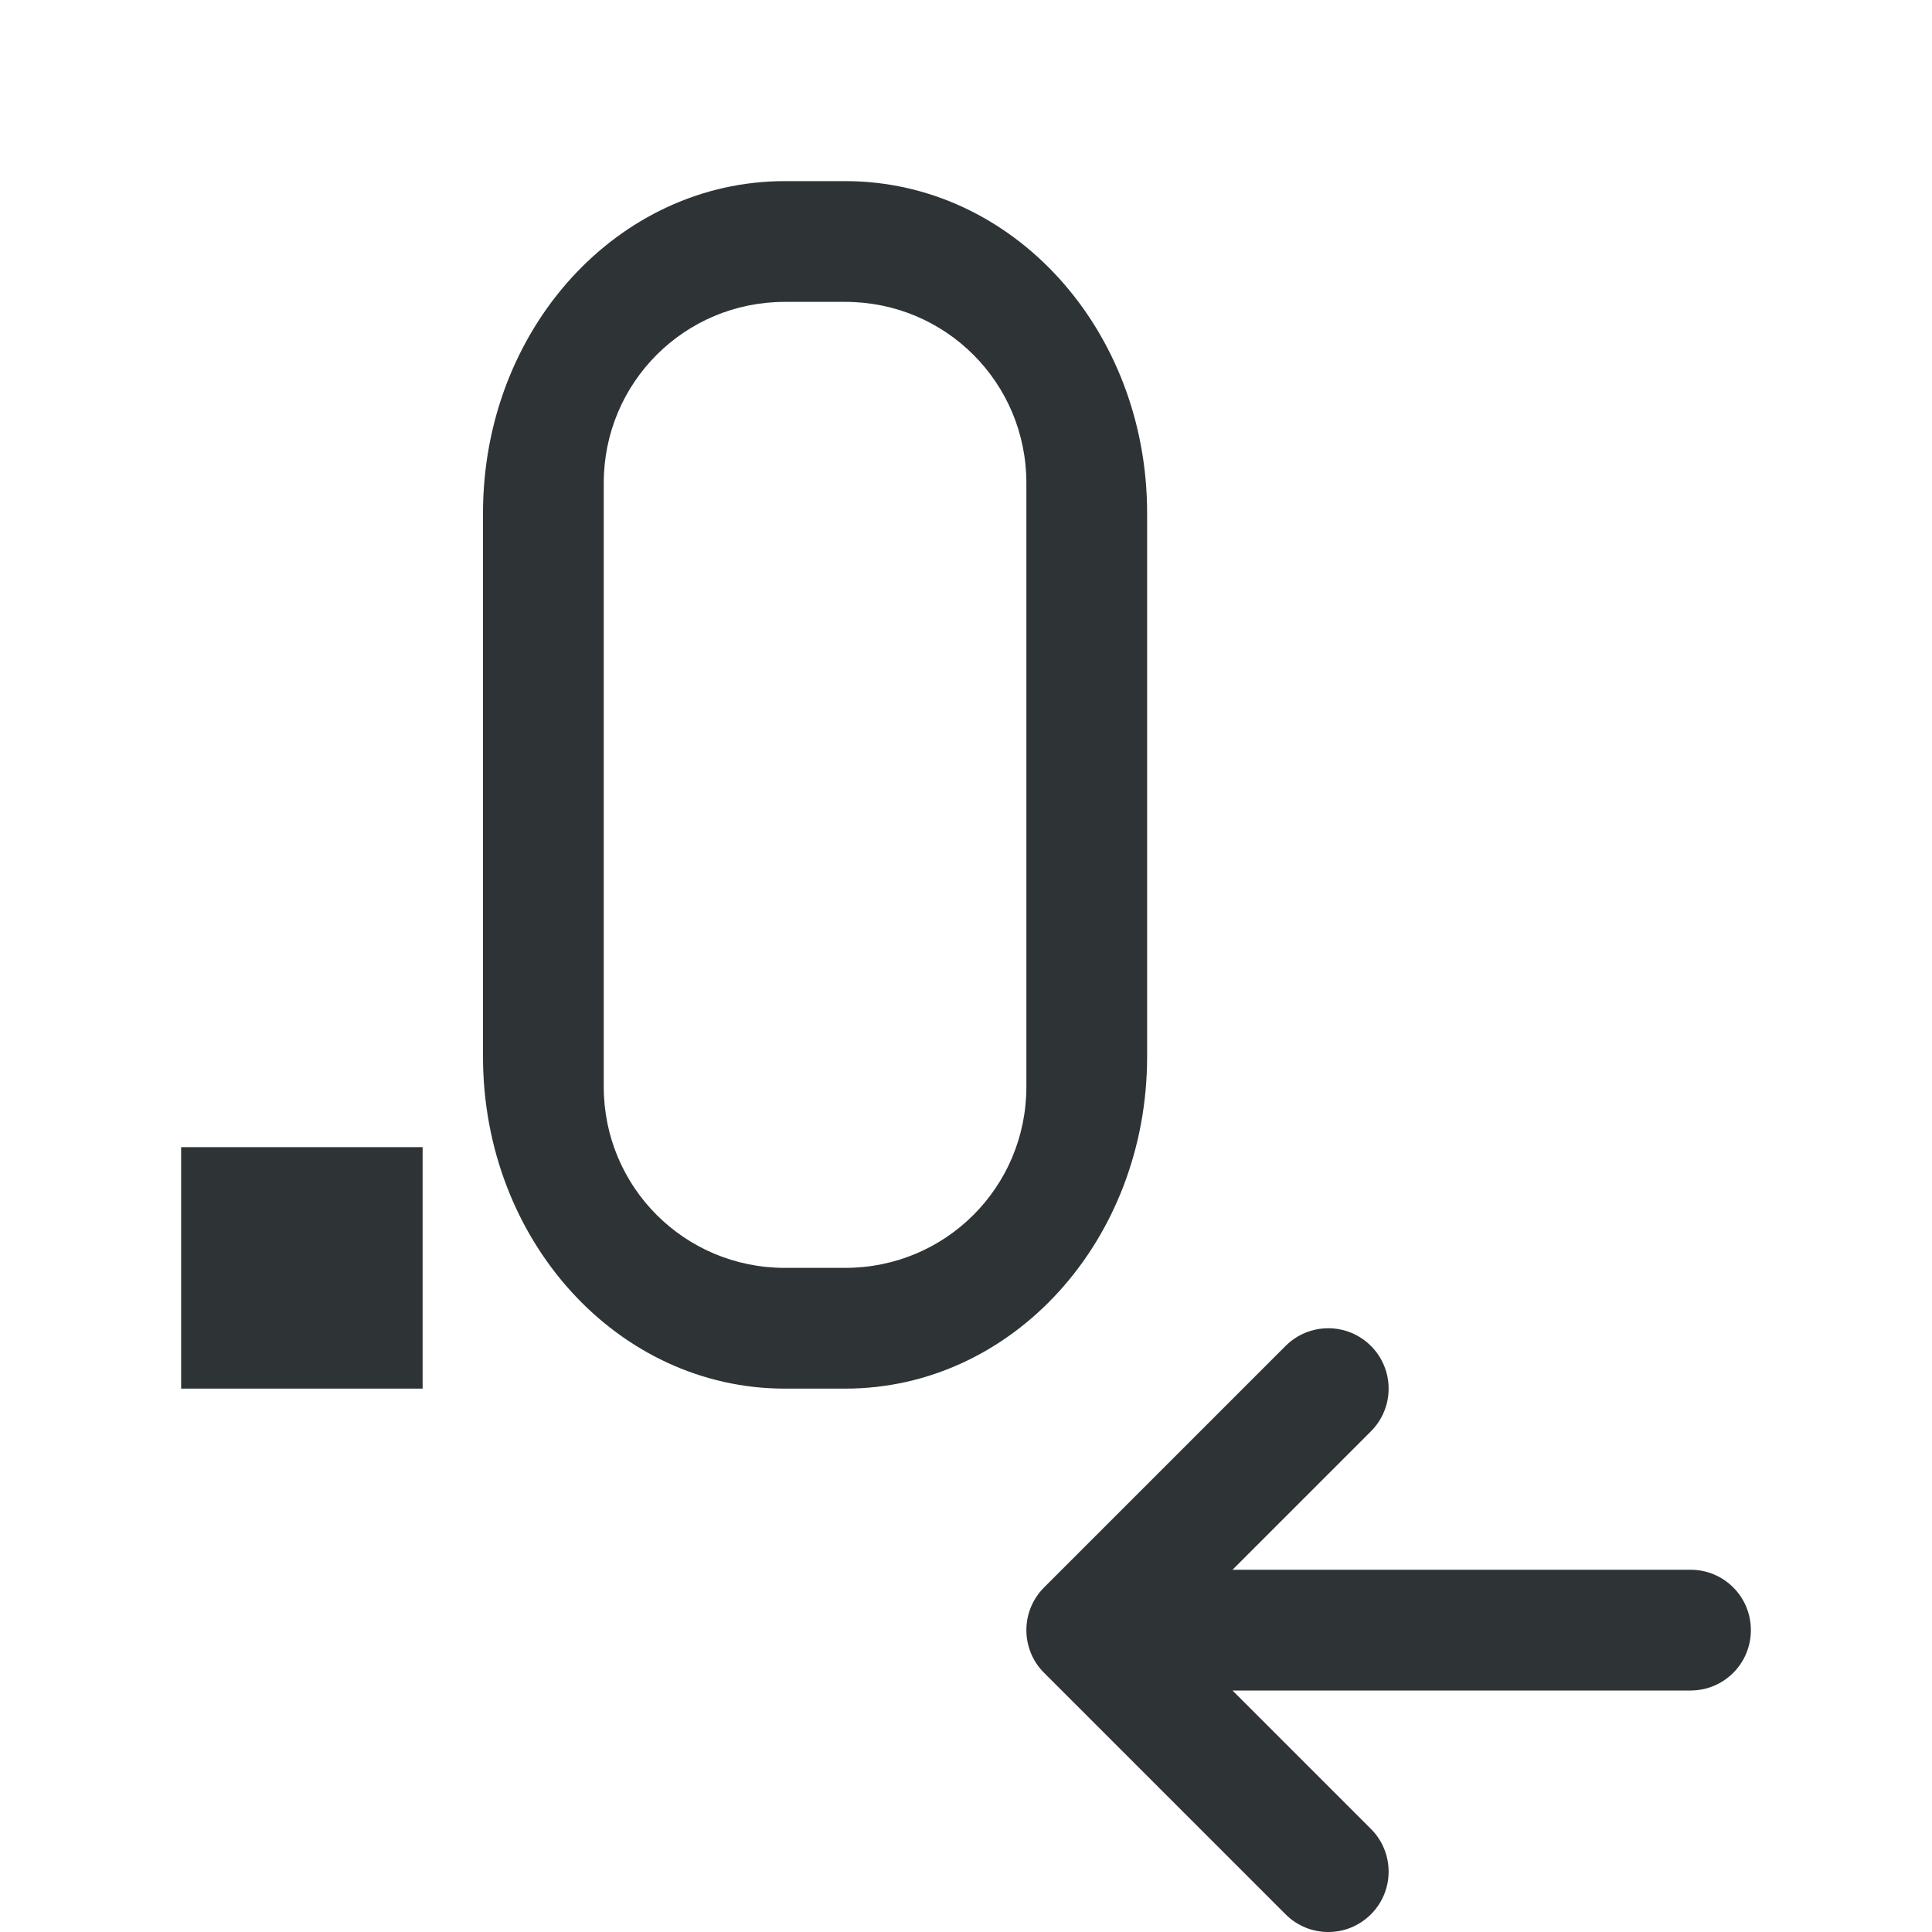 <svg height="32" viewBox="0 0 32 32" width="32" xmlns="http://www.w3.org/2000/svg"><g fill="#2e3436"><path d="m13 3c-2.77 0-5 2.453-5 5.5v9c0 3.047 2.23 5.5 5 5.5h1c2.77 0 5-2.453 5-5.5v-9c0-3.047-2.23-5.5-5-5.5zm0 2h1c1.662 0 3 1.338 3 3v10c0 1.662-1.338 3-3 3h-1c-1.662 0-3-1.338-3-3v-10c0-1.662 1.338-3 3-3zm-10 14v4h4v-4z"/><path d="m22 22c-.256 0-.512.098-.707.293l-4 4c-.188.188-.293.441-.293.707s.105.52.293.707l4 4c.391.391 1.023.391 1.414 0 .188-.188.293-.441.293-.707s-.105-.52-.293-.707l-2.293-2.293h7.586c.554 0 1-.446 1-1s-.446-1-1-1h-7.586l2.293-2.293c.188-.188.293-.441.293-.707s-.105-.52-.293-.707c-.195-.195-.451-.293-.707-.293z"/></g></svg>